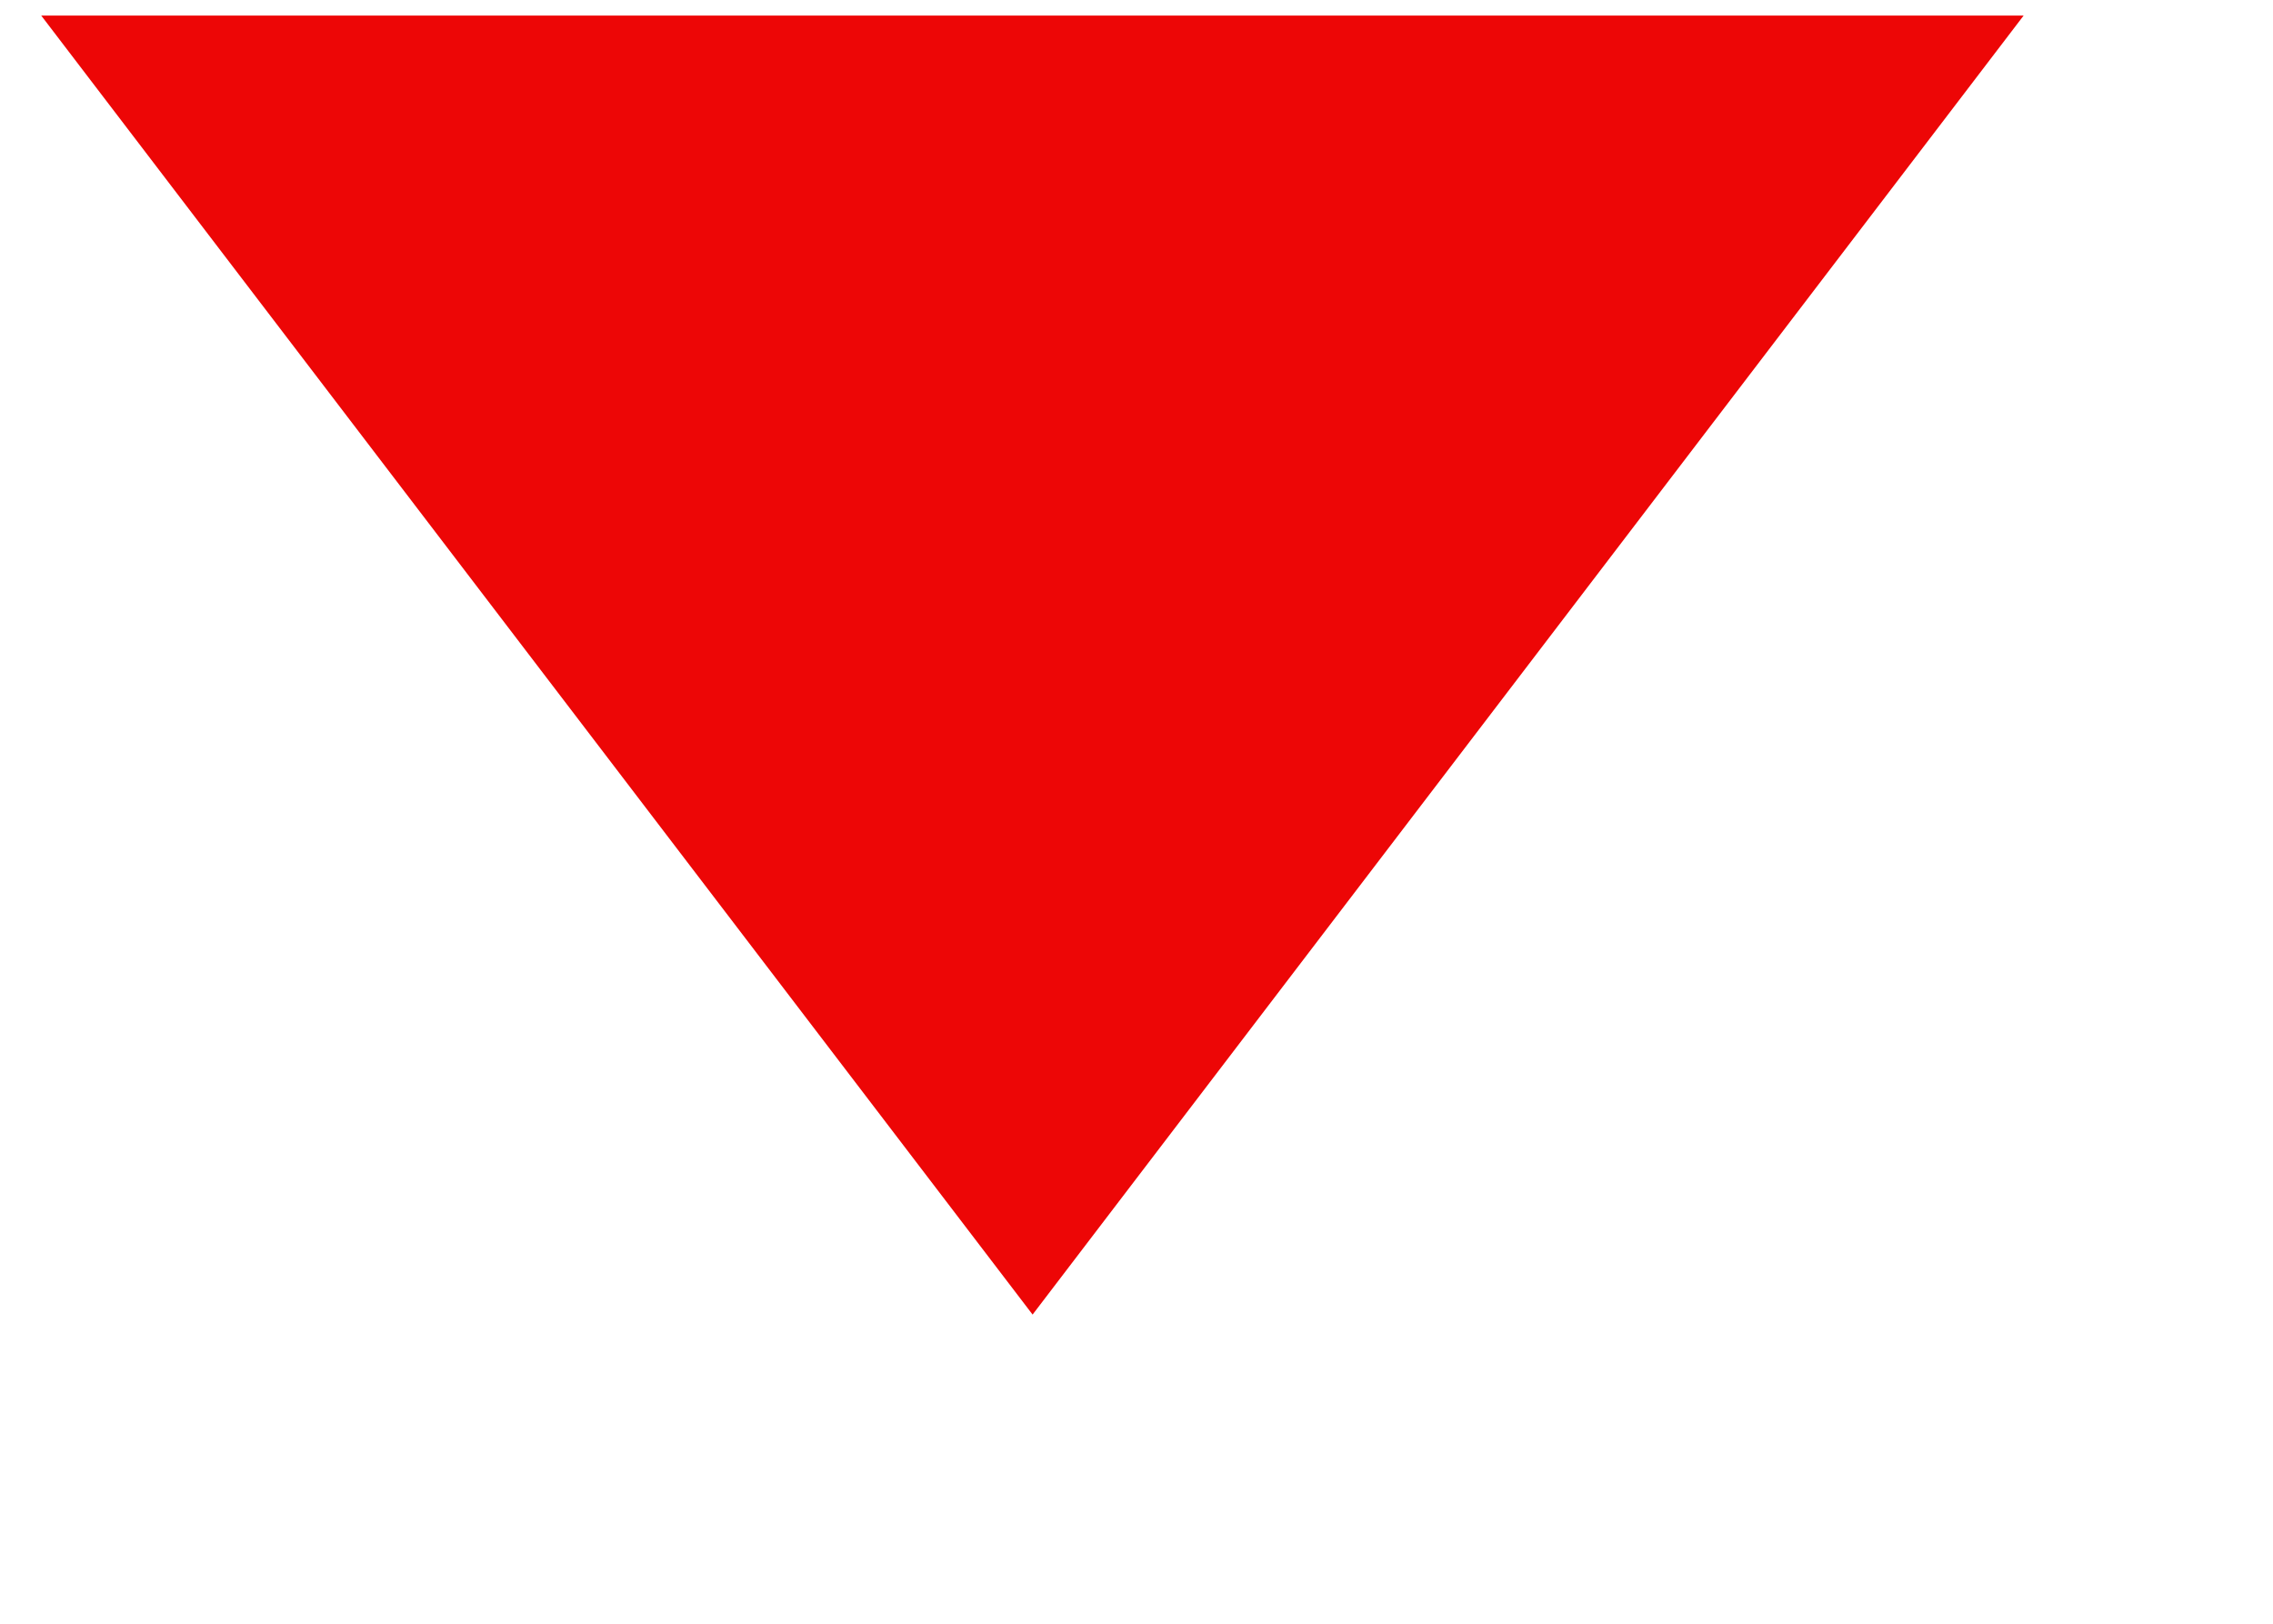 <svg width="7" height="5" viewBox="0 0 7 5" fill="none" xmlns="http://www.w3.org/2000/svg">
<path fill-rule="evenodd" clip-rule="evenodd" d="M3.18 4.048L6.232 0.048H0.127L3.18 4.048Z" fill="#ED0606"/>
</svg>
